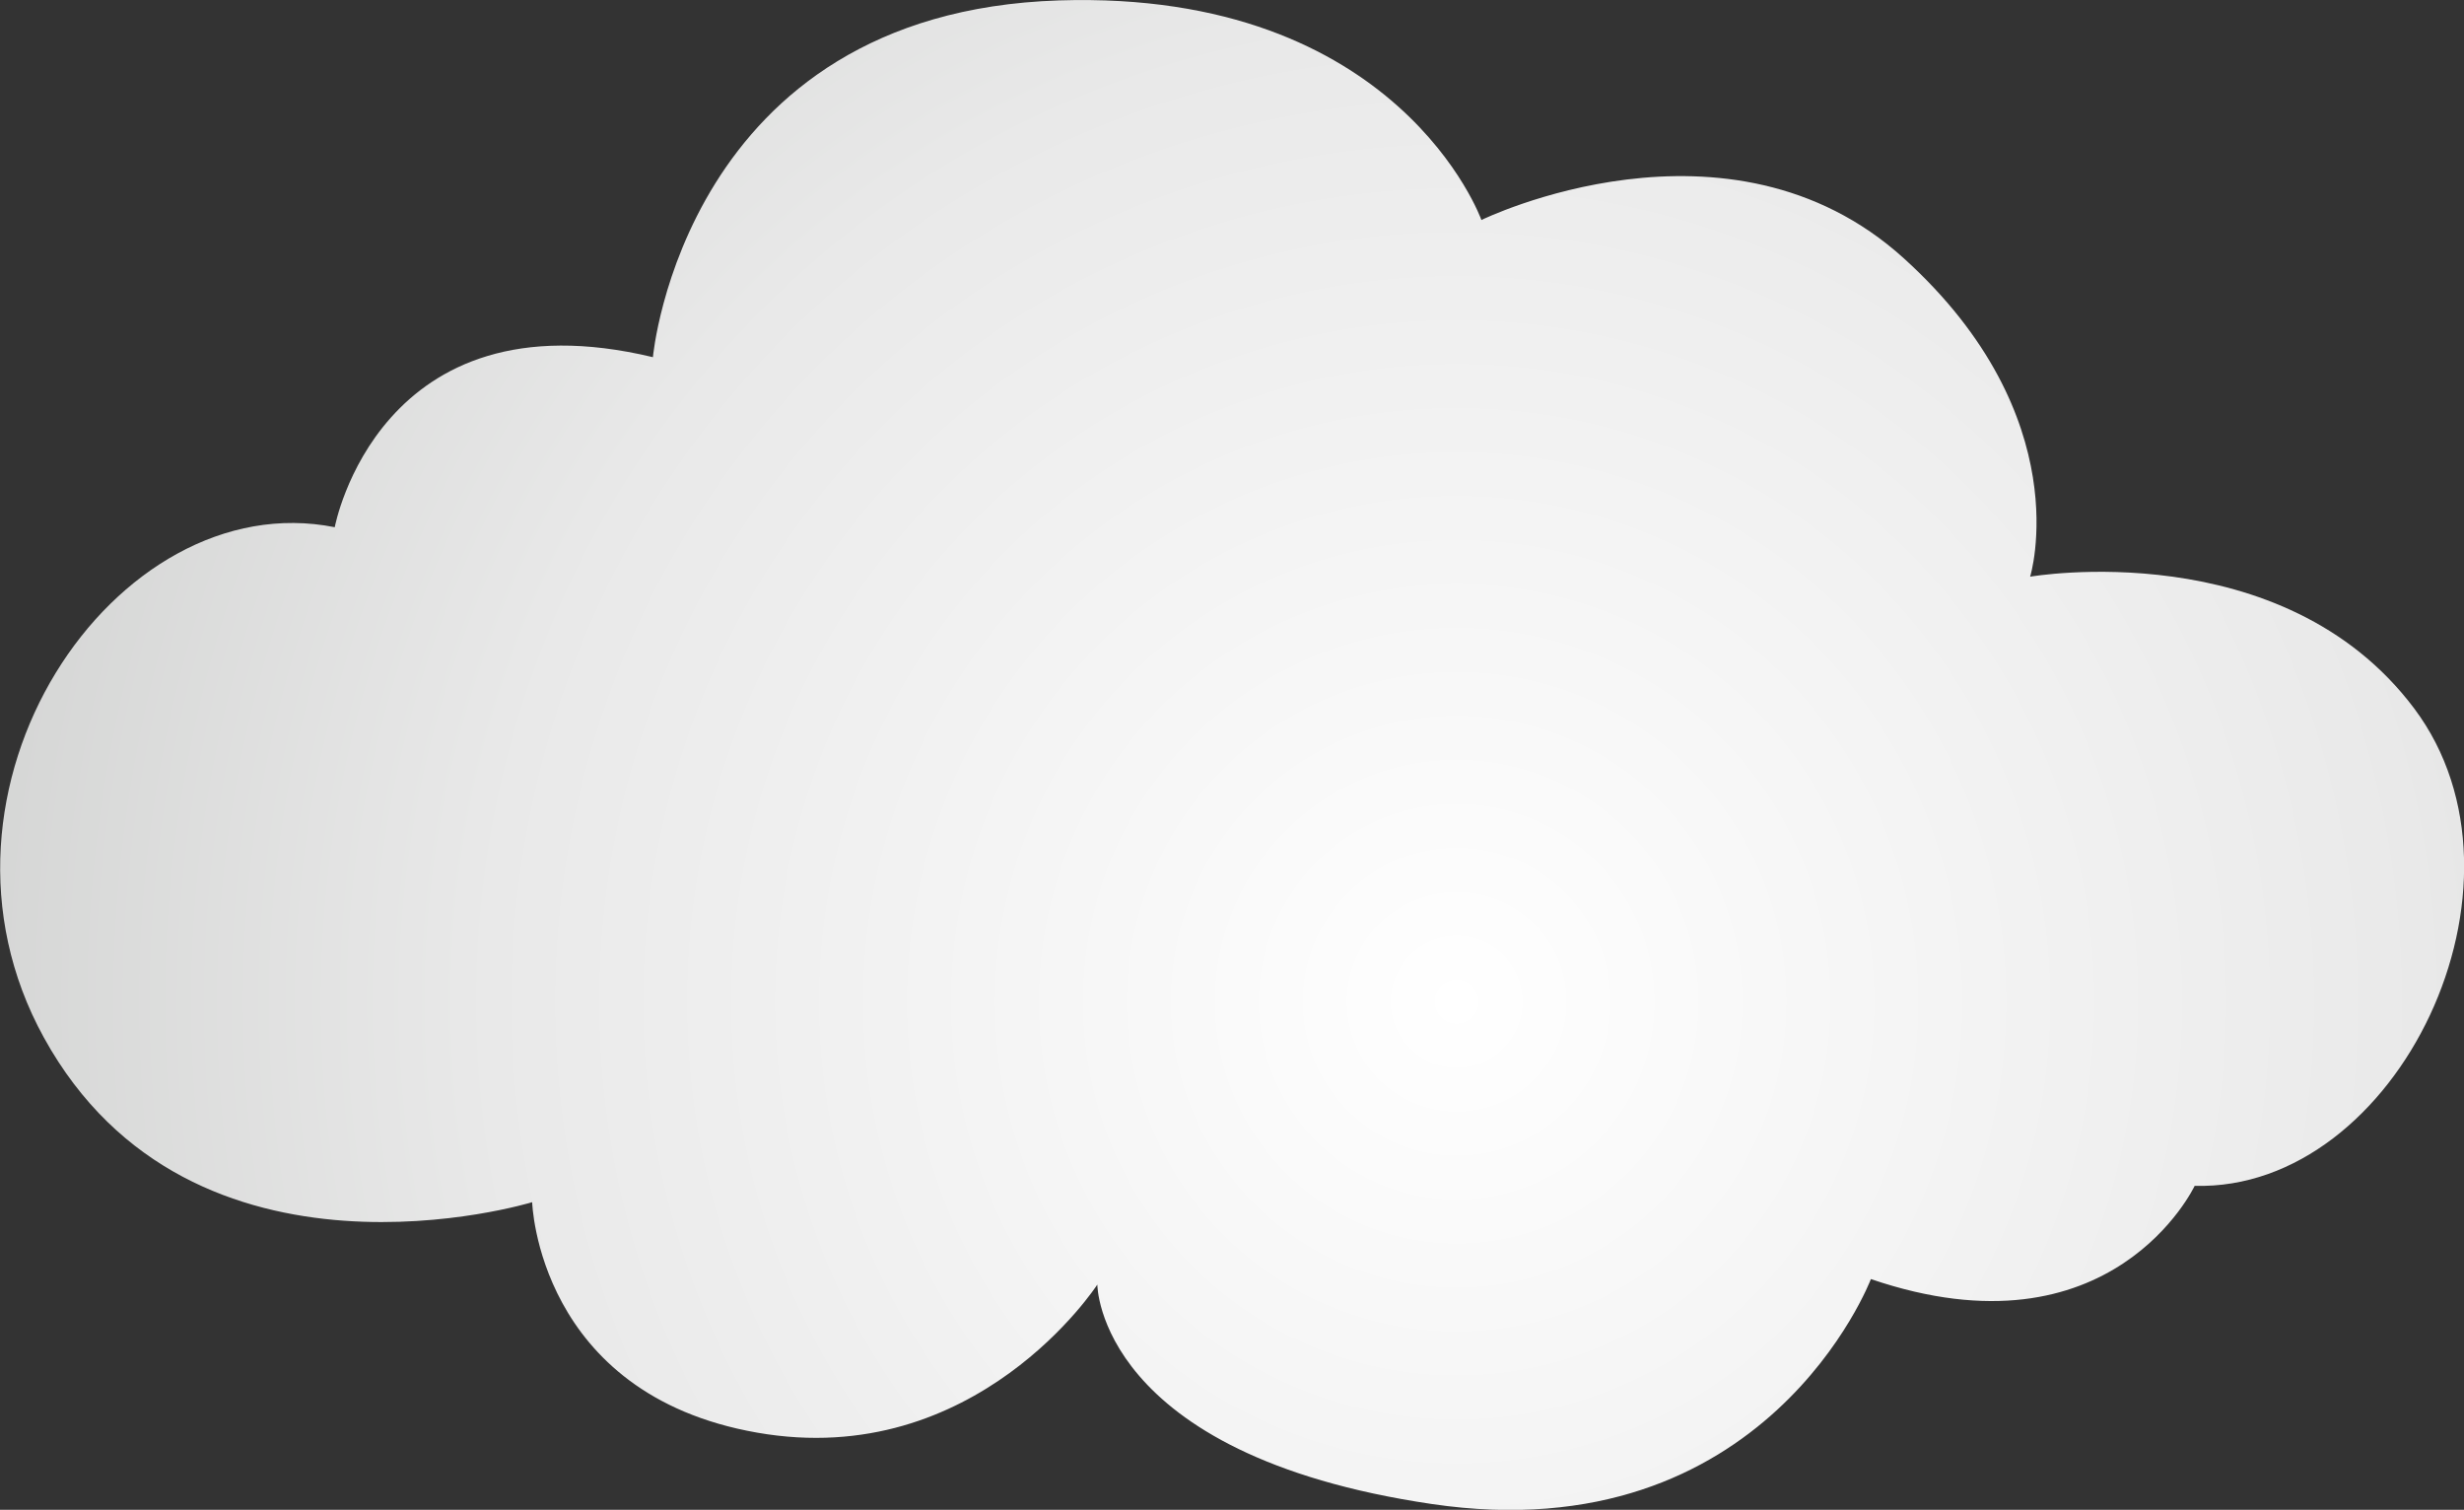 <?xml version="1.0" encoding="UTF-8" standalone="no"?>
<!-- Created with Inkscape (http://www.inkscape.org/) -->

<svg
   width="23.813mm"
   height="14.591mm"
   viewBox="0 0 23.813 14.591"
   version="1.1"
   id="svg2731"
   inkscape:version="1.1 (c4e8f9e, 2021-05-24)"
   sodipodi:docname="cloud2.svg"
   xmlns:inkscape="http://www.inkscape.org/namespaces/inkscape"
   xmlns:sodipodi="http://sodipodi.sourceforge.net/DTD/sodipodi-0.dtd"
   xmlns="http://www.w3.org/2000/svg"
   xmlns:svg="http://www.w3.org/2000/svg">
  <rect x="0" y="0" width="23.813" height="14.591" fill="#333333" stroke="none"/>
  <sodipodi:namedview
     id="namedview2733"
     pagecolor="#ffffff"
     bordercolor="#999999"
     borderopacity="1"
     inkscape:pageshadow="0"
     inkscape:pageopacity="0"
     inkscape:pagecheckerboard="0"
     inkscape:document-units="mm"
     showgrid="false"
     fit-margin-top="0"
     fit-margin-left="0"
     fit-margin-right="0"
     fit-margin-bottom="0"
     inkscape:zoom="4.7755698"
     inkscape:cx="13.92504"
     inkscape:cy="38.110635"
     inkscape:window-width="1920"
     inkscape:window-height="1054"
     inkscape:window-x="0"
     inkscape:window-y="26"
     inkscape:window-maximized="0"
     inkscape:current-layer="layer1" />
  <defs
     id="defs2728">
    <radialGradient
       fx="0"
       fy="0"
       cx="0"
       cy="0"
       r="1"
       gradientUnits="userSpaceOnUse"
       gradientTransform="matrix(14.723,0.001,-0.001,14.723,170.09,111.982)"
       spreadMethod="pad"
       id="radialGradient878-5">
      <stop
         style="stop-opacity:1;stop-color:#ffffff"
         offset="0"
         id="stop872-2" />
      <stop
         style="stop-opacity:1;stop-color:#e9e9e9"
         offset="0.629"
         id="stop874-2" />
      <stop
         style="stop-opacity:1;stop-color:#d3d4d3"
         offset="1"
         id="stop876-7" />
    </radialGradient>
  </defs>
  <g
     inkscape:label="Calque 1"
     inkscape:groupmode="layer"
     id="layer1"
     transform="translate(-156.033,-102.324)">
    <path
       d="m 162.343,105.775 c 0,0 0.301,-3.33 3.924,-3.447 3.288,-0.105 4.083,2.122 4.083,2.122 0,0 2.387,-1.167 4.083,0.371 1.697,1.538 1.22,3.076 1.22,3.076 0,0 2.439,-0.424 3.712,1.274 1.272,1.697 -0.159,4.666 -2.122,4.613 0,0 -0.796,1.697 -3.129,0.901 0,0 -1.008,2.651 -4.242,2.174 -3.235,-0.477 -3.234,-2.121 -3.234,-2.121 0,0 -1.167,1.803 -3.288,1.431 -2.121,-0.371 -2.174,-2.227 -2.174,-2.227 0,0 -3.288,1.007 -4.719,-1.591 -1.321,-2.397 0.689,-5.356 2.811,-4.932 0,0 0.424,-2.28 3.076,-1.643"
       style="fill:url(#radialGradient878-5);fill-opacity:1;fill-rule:nonzero;stroke:none;stroke-width:0.035"
       id="path880-3" />
  </g>
</svg>
